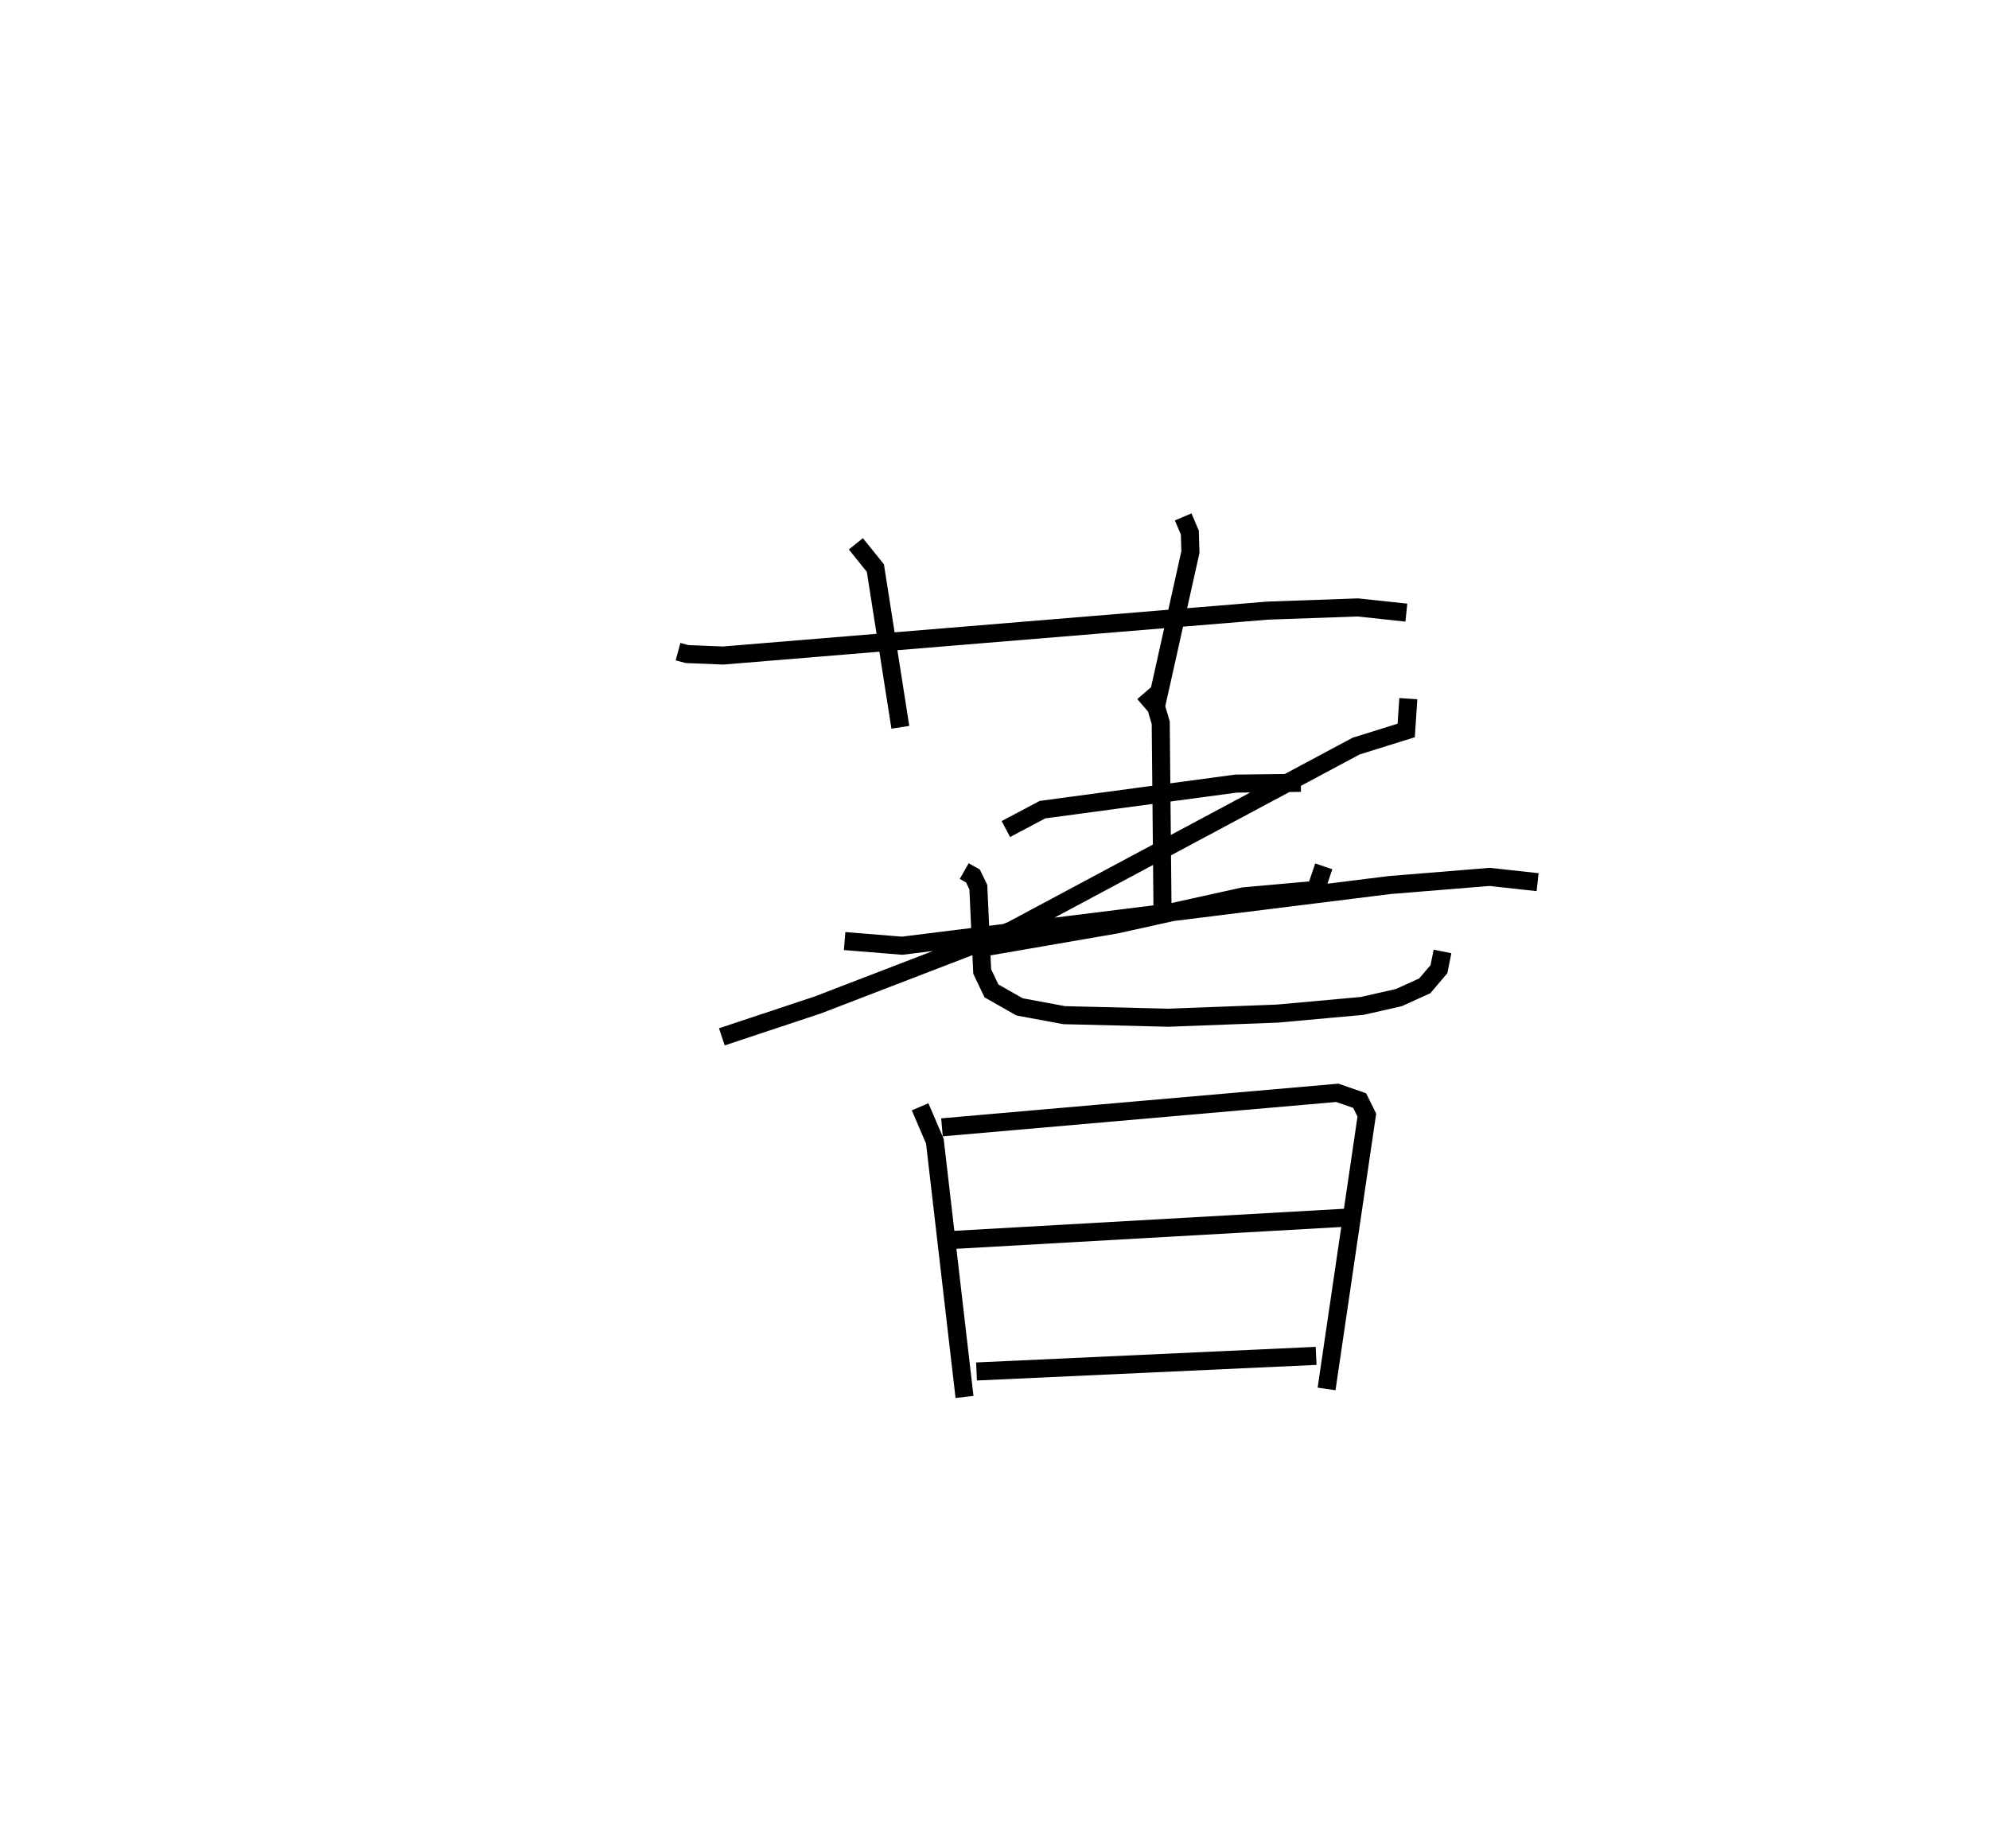 <?xml version="1.0" encoding="utf-8" ?>
<svg baseProfile="full" height="102.38" version="1.1" width="110.161" xmlns="http://www.w3.org/2000/svg" xmlns:ev="http://www.w3.org/2001/xml-events" xmlns:xlink="http://www.w3.org/1999/xlink"><defs /><rect fill="white" height="102.38" width="110.161" x="0" y="0" /><path d="M25,25 m0.0,0.0 m12.553,11.094 l0.496,0.135 1.997,0.081 l30.158,-2.487 4.999,-0.177 l2.688,0.288 m-30.489,-3.811 l1.081,1.342 1.383,8.82 m15.664,-11.653 l0.369,0.867 0.032,1.083 l-1.882,8.439 m-8.34,6.9 l2.029,-1.074 10.708,-1.442 l3.602,-0.043 m-8.681,-4.966 l0.665,0.772 0.255,0.863 l0.099,10.332 m-17.606,1.763 l3.186,0.258 27.015,-3.362 l5.524,-0.45 2.655,0.292 m-7.16,-10.165 l-0.117,1.762 -2.774,0.865 l-19.098,10.216 -10.713,4.122 l-5.319,1.767 m33.338,-9.444 l-0.443,1.304 -4.001,0.359 l-7.047,1.559 -7.107,1.227 m-1.314,-4.187 l0.482,0.274 0.298,0.617 l0.215,4.673 0.512,1.073 l1.559,0.886 2.467,0.458 l5.759,0.142 6.049,-0.228 l4.697,-0.426 2.033,-0.461 l1.435,-0.651 0.786,-0.924 l0.196,-0.981 m-28.933,8.605 l0.817,1.905 1.643,14.166 m-1.249,-14.933 l21.898,-1.912 1.236,0.43 l0.398,0.804 -2.231,15.168 m-20.846,-8.244 l21.854,-1.238 m-20.395,8.515 l18.808,-0.865 " fill="none" stroke="black" stroke-width="1" /></svg>